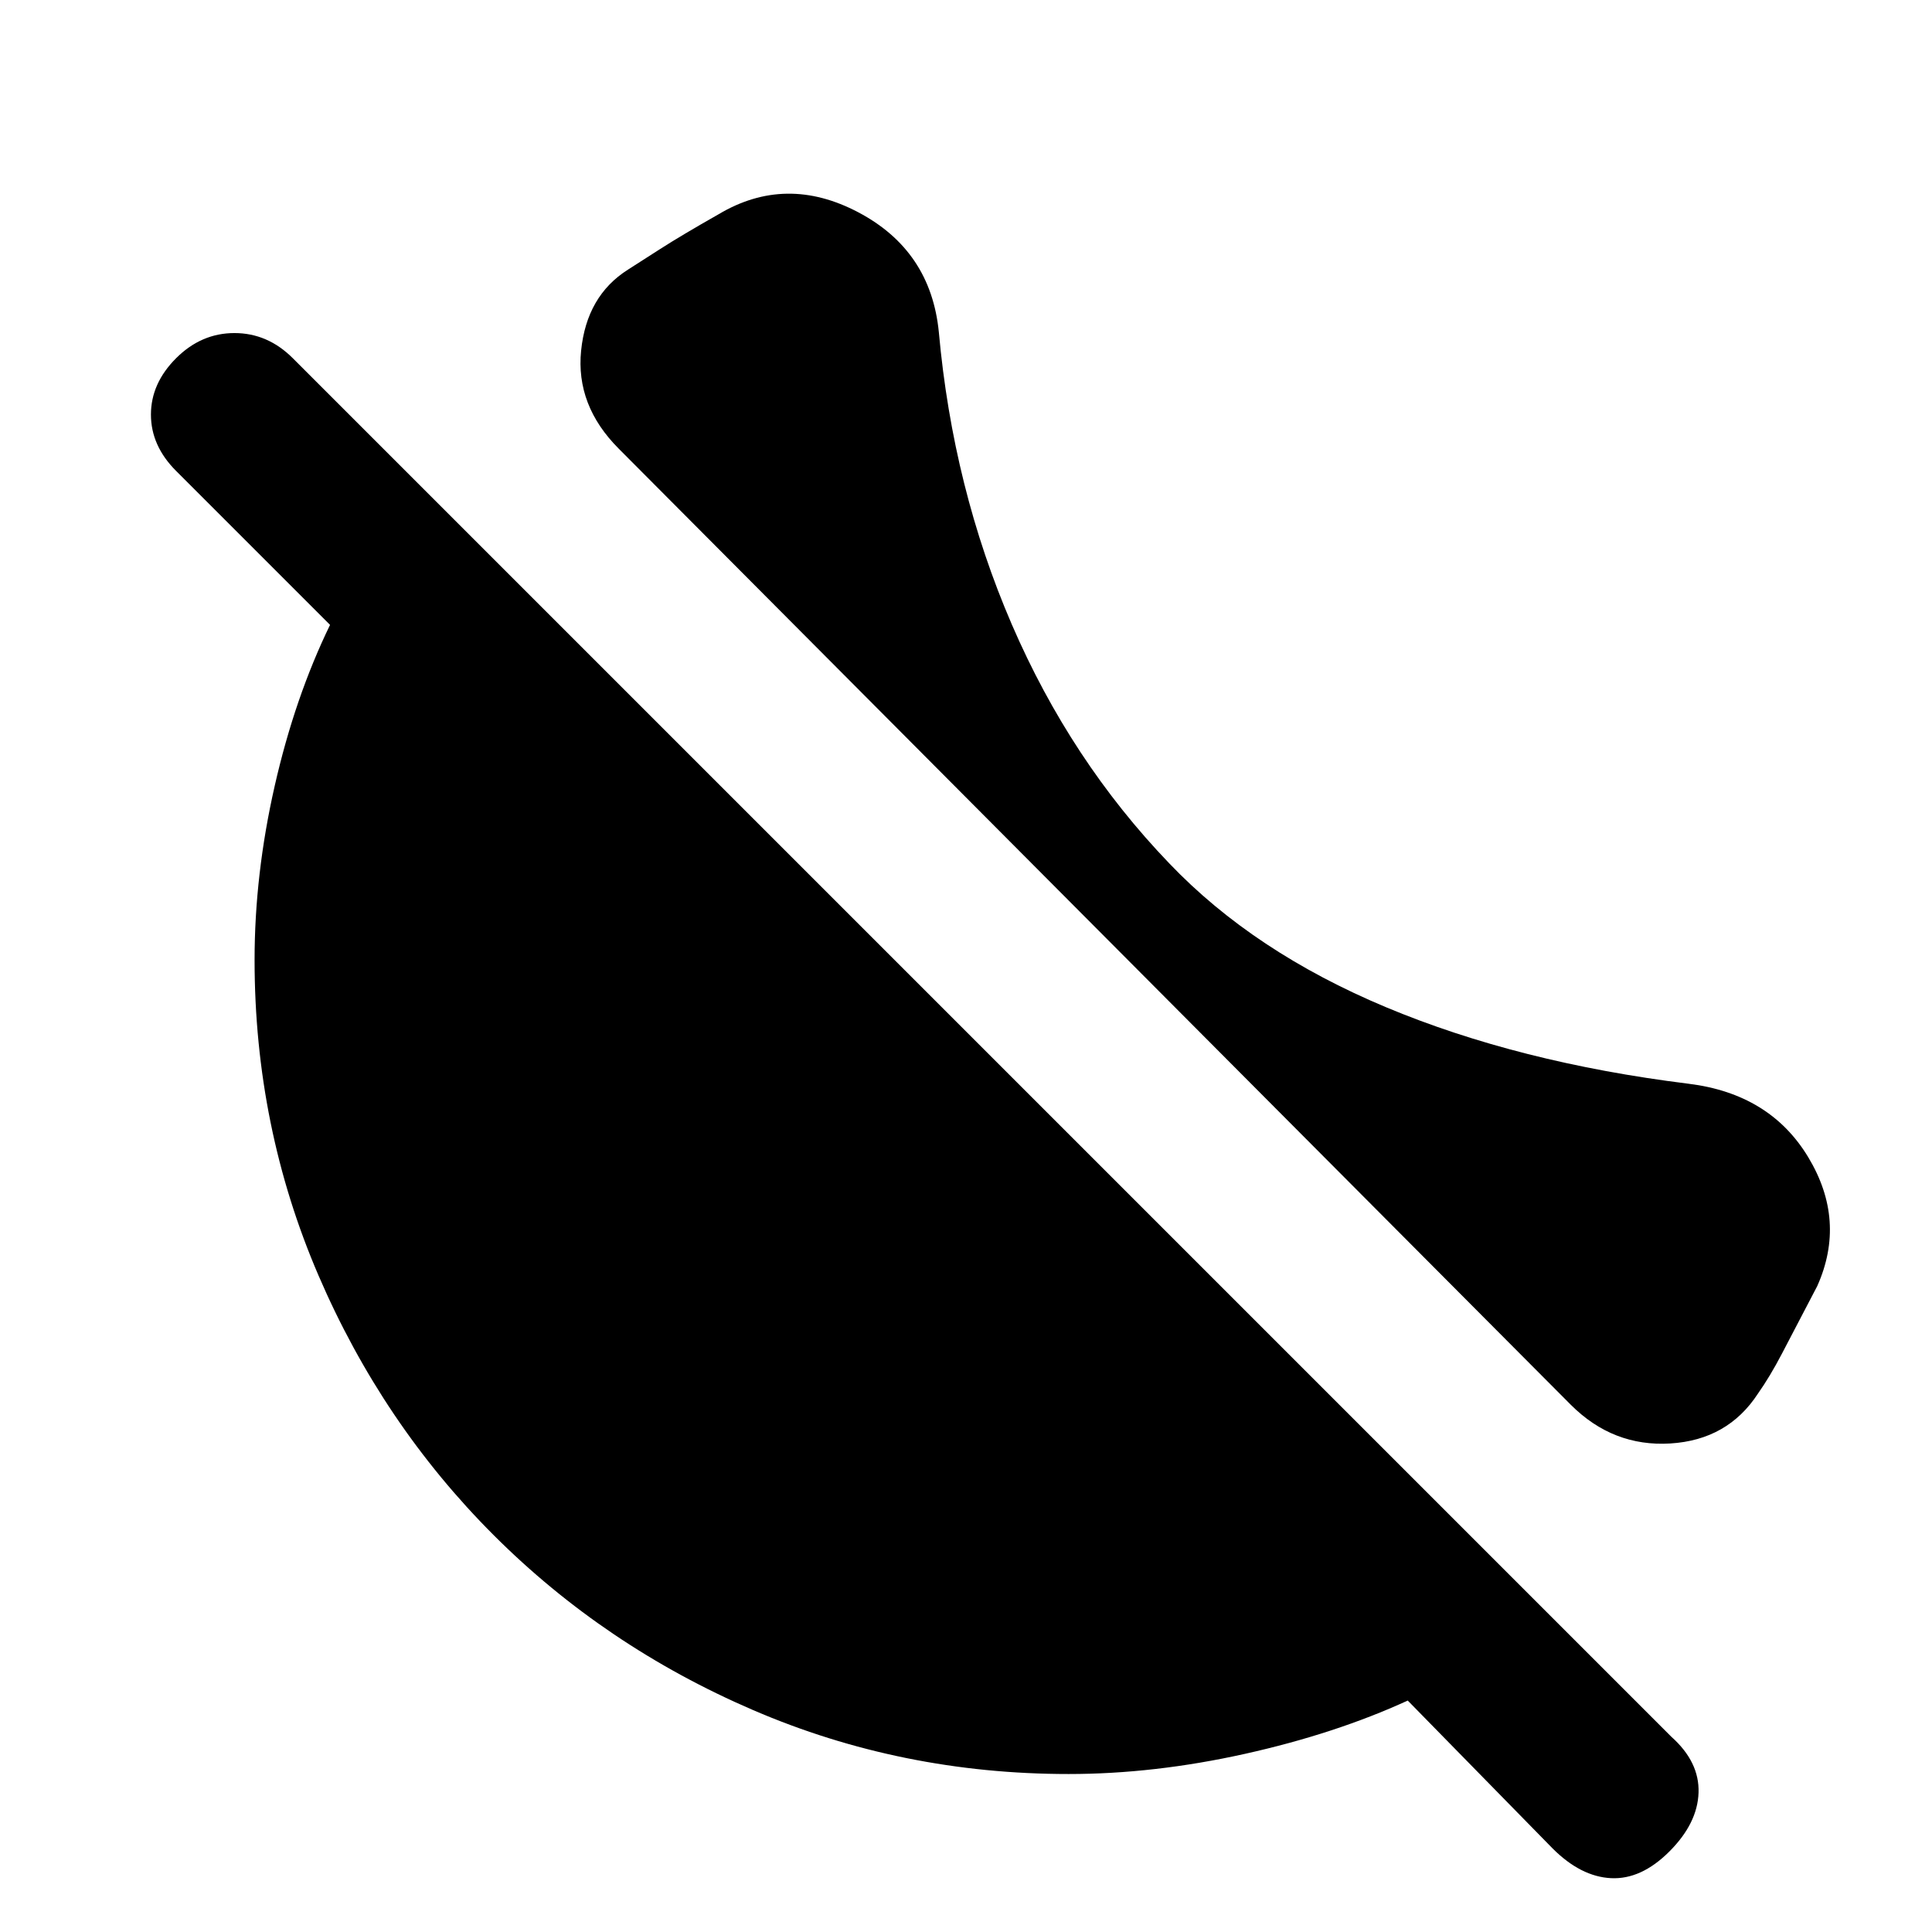 <svg xmlns="http://www.w3.org/2000/svg" height="20" viewBox="0 -960 960 960" width="20"><path d="M581-531q42 44 107.75 71.5t150.25 38q40.5 5 59.5 36.5t4.5 64q-11.5 22-17.5 33.5t-12 20q-15 23-43.5 24.75T780.5-262l-473-475q-21.5-21.5-18.75-48.75T312-826q5.5-3.5 16-10.25t29-17.25q33.5-20 69.5-1t40 59.5q7 77.5 36.25 145.25T581-531ZM771.5-41.5l-72-73.5q-36 16.5-81 26.5t-87.5 10q-83 0-156.75-31.75t-129-87q-55.25-55.25-87-129T126.5-483q0-42.5 10-86.5t27.5-80L87.5-726Q75-738.5 75-754t12.5-28q12.5-12.5 29-12.5t29 12.5l685 685q14 12.5 13.5 27.75T829.5-40q-14 14-29 13.25t-29-14.75Z"/></svg>